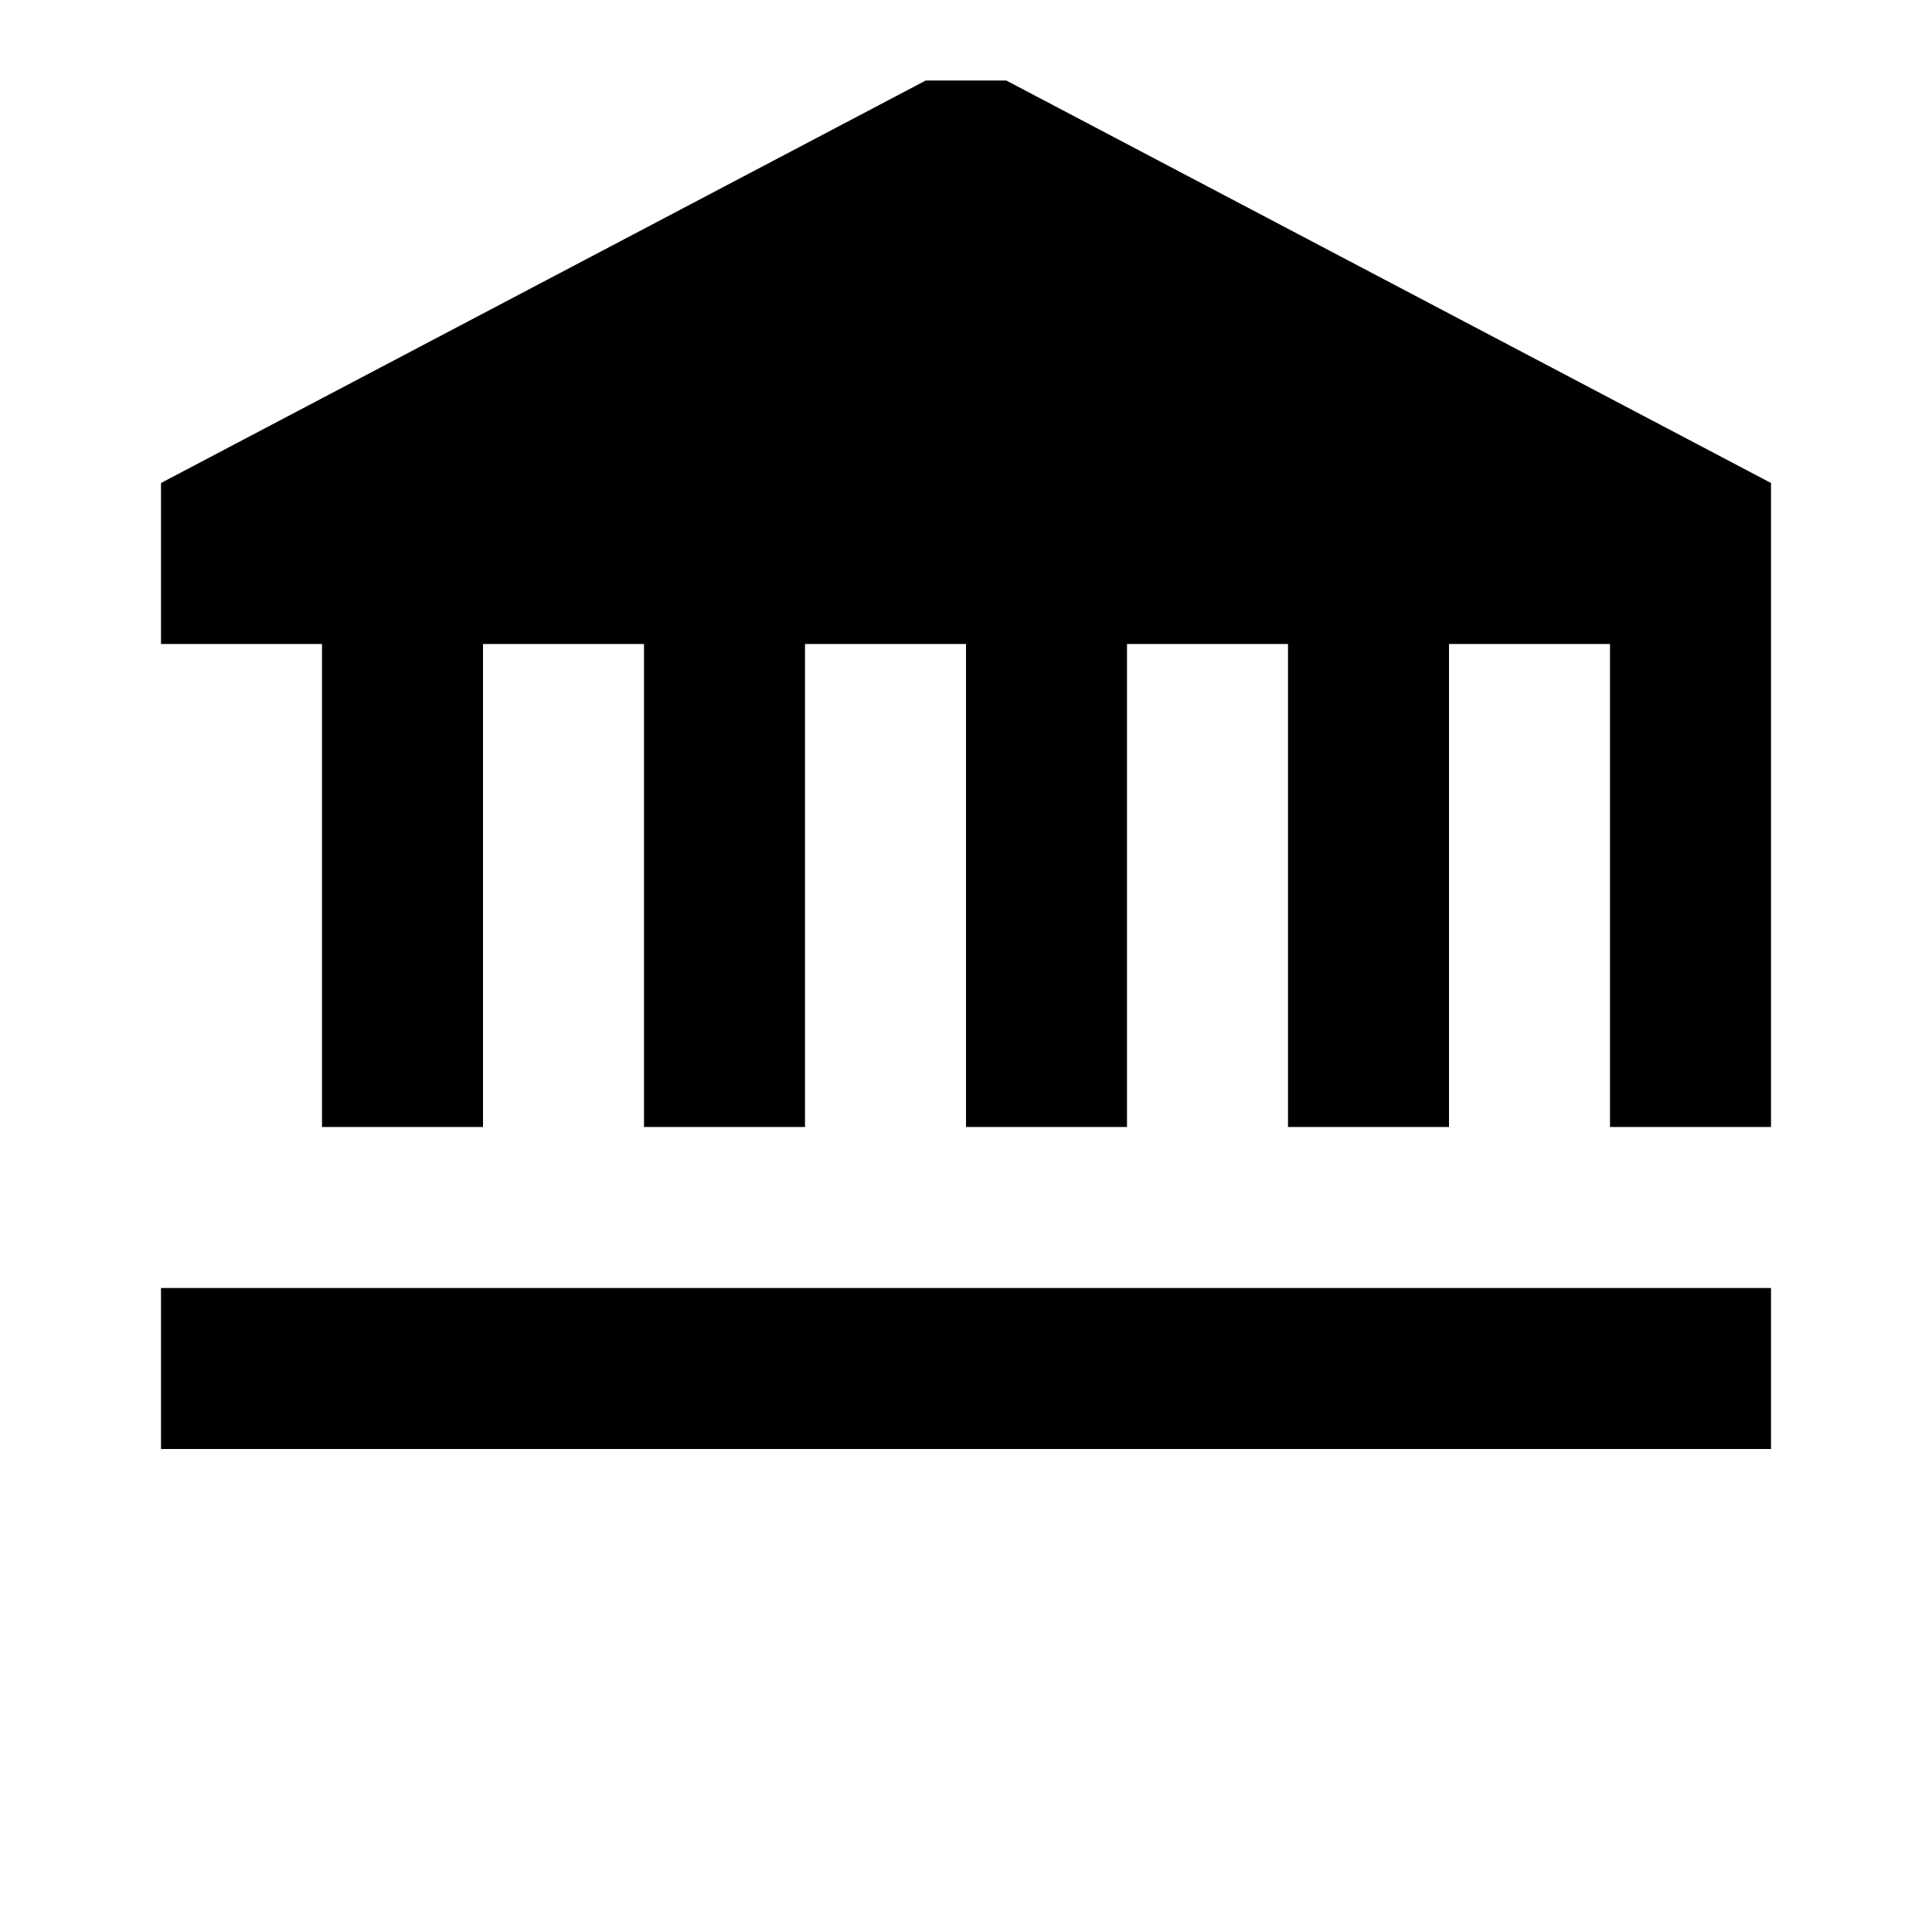 <svg xmlns="http://www.w3.org/2000/svg" viewBox="0 0 24 24" fill="currentColor">
  <path d="M11.5 1L2 6v2h20V6l-9.5-5zM4 8v6h2V8H4zm4 0v6h2V8H8zm4 0v6h2V8h-2zm4 0v6h2V8h-2zm4 0v6h2V8h-2zM2 16v2h20v-2H2z"/>
</svg>